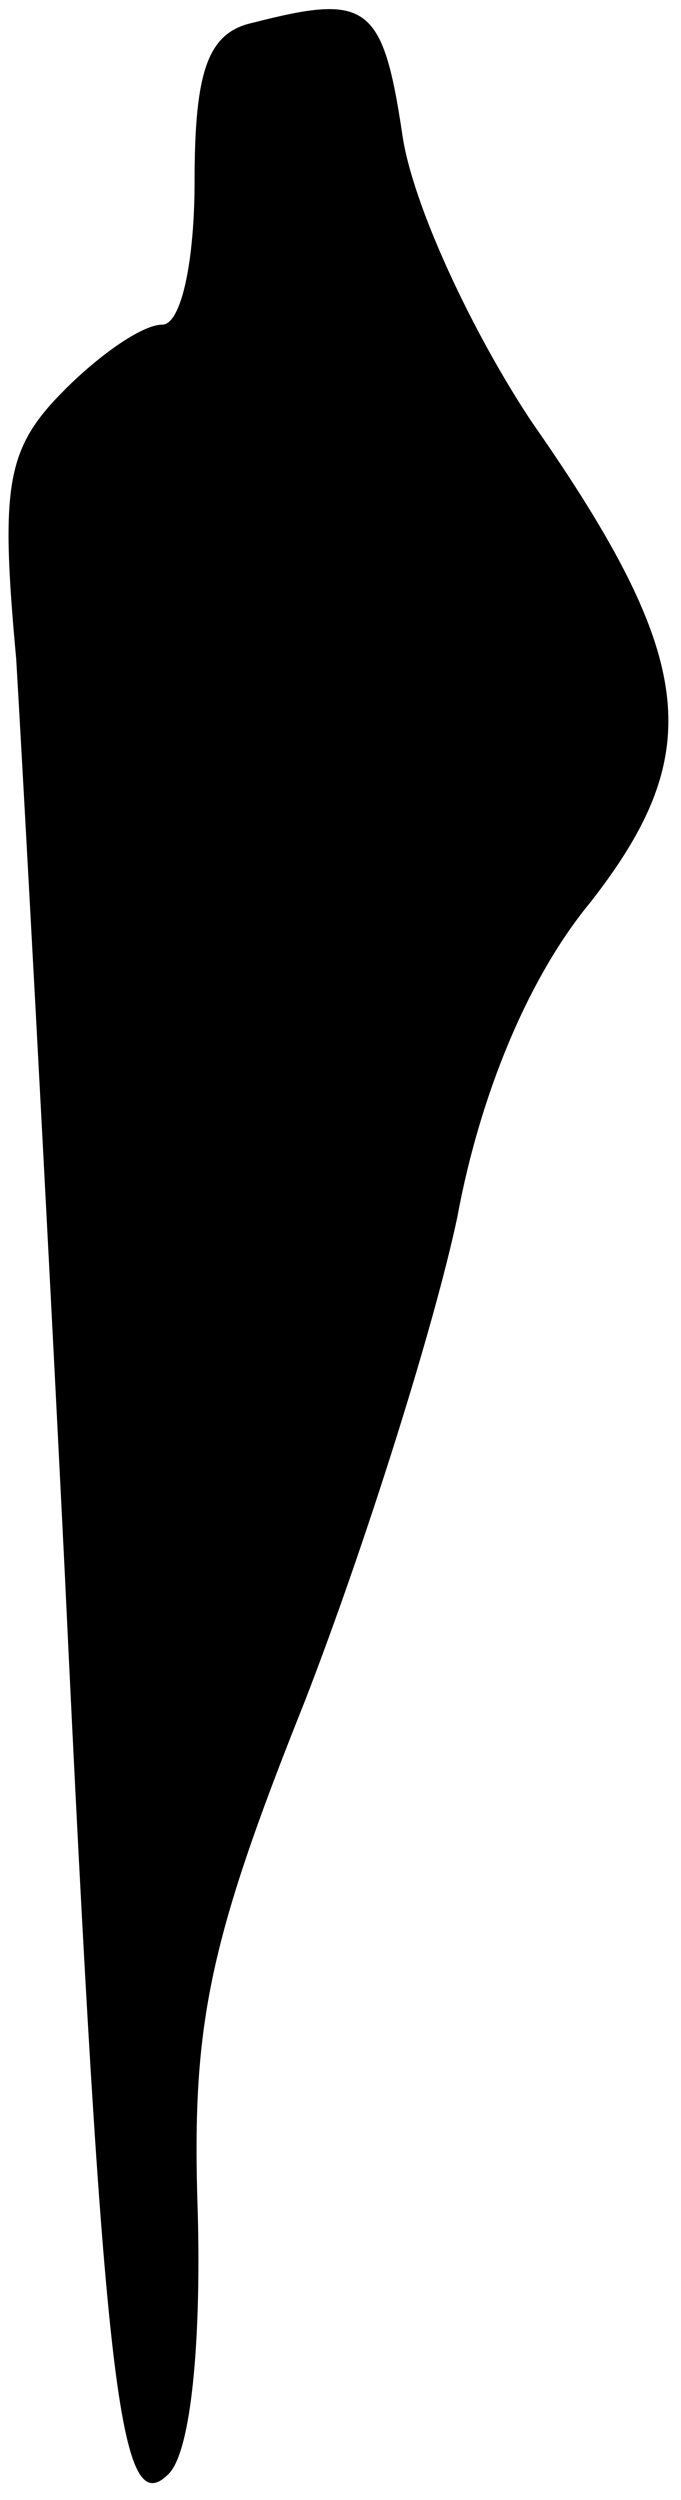 <?xml version="1.0" standalone="no"?>
<!DOCTYPE svg PUBLIC "-//W3C//DTD SVG 20010904//EN"
 "http://www.w3.org/TR/2001/REC-SVG-20010904/DTD/svg10.dtd">
<svg version="1.0" xmlns="http://www.w3.org/2000/svg"
 width="21pt" height="77pt" viewBox="0 0 21 77"
 preserveAspectRatio="xMidYMid meet">
<g transform="translate(0,77) scale(0.1,-0.1)"
fill="#000000" stroke="none">
<path fill="#000000" stroke="none" d="M78 763 c-14 -3 -18 -15 -18 -49 0 -24
-4 -44 -10 -44 -6 0 -19 -9 -30 -20 -18 -18 -20 -29 -15 -83 2 -34 9 -161 15
-282 12 -254 17 -292 32 -277 7 7 10 41 9 80 -2 58 3 83 33 158 19 49 40 116
47 149 7 38 22 74 41 97 36 46 33 75 -18 148 -18 27 -37 67 -40 89 -6 40 -11
43 -46 34z"/>
</g>
</svg>
